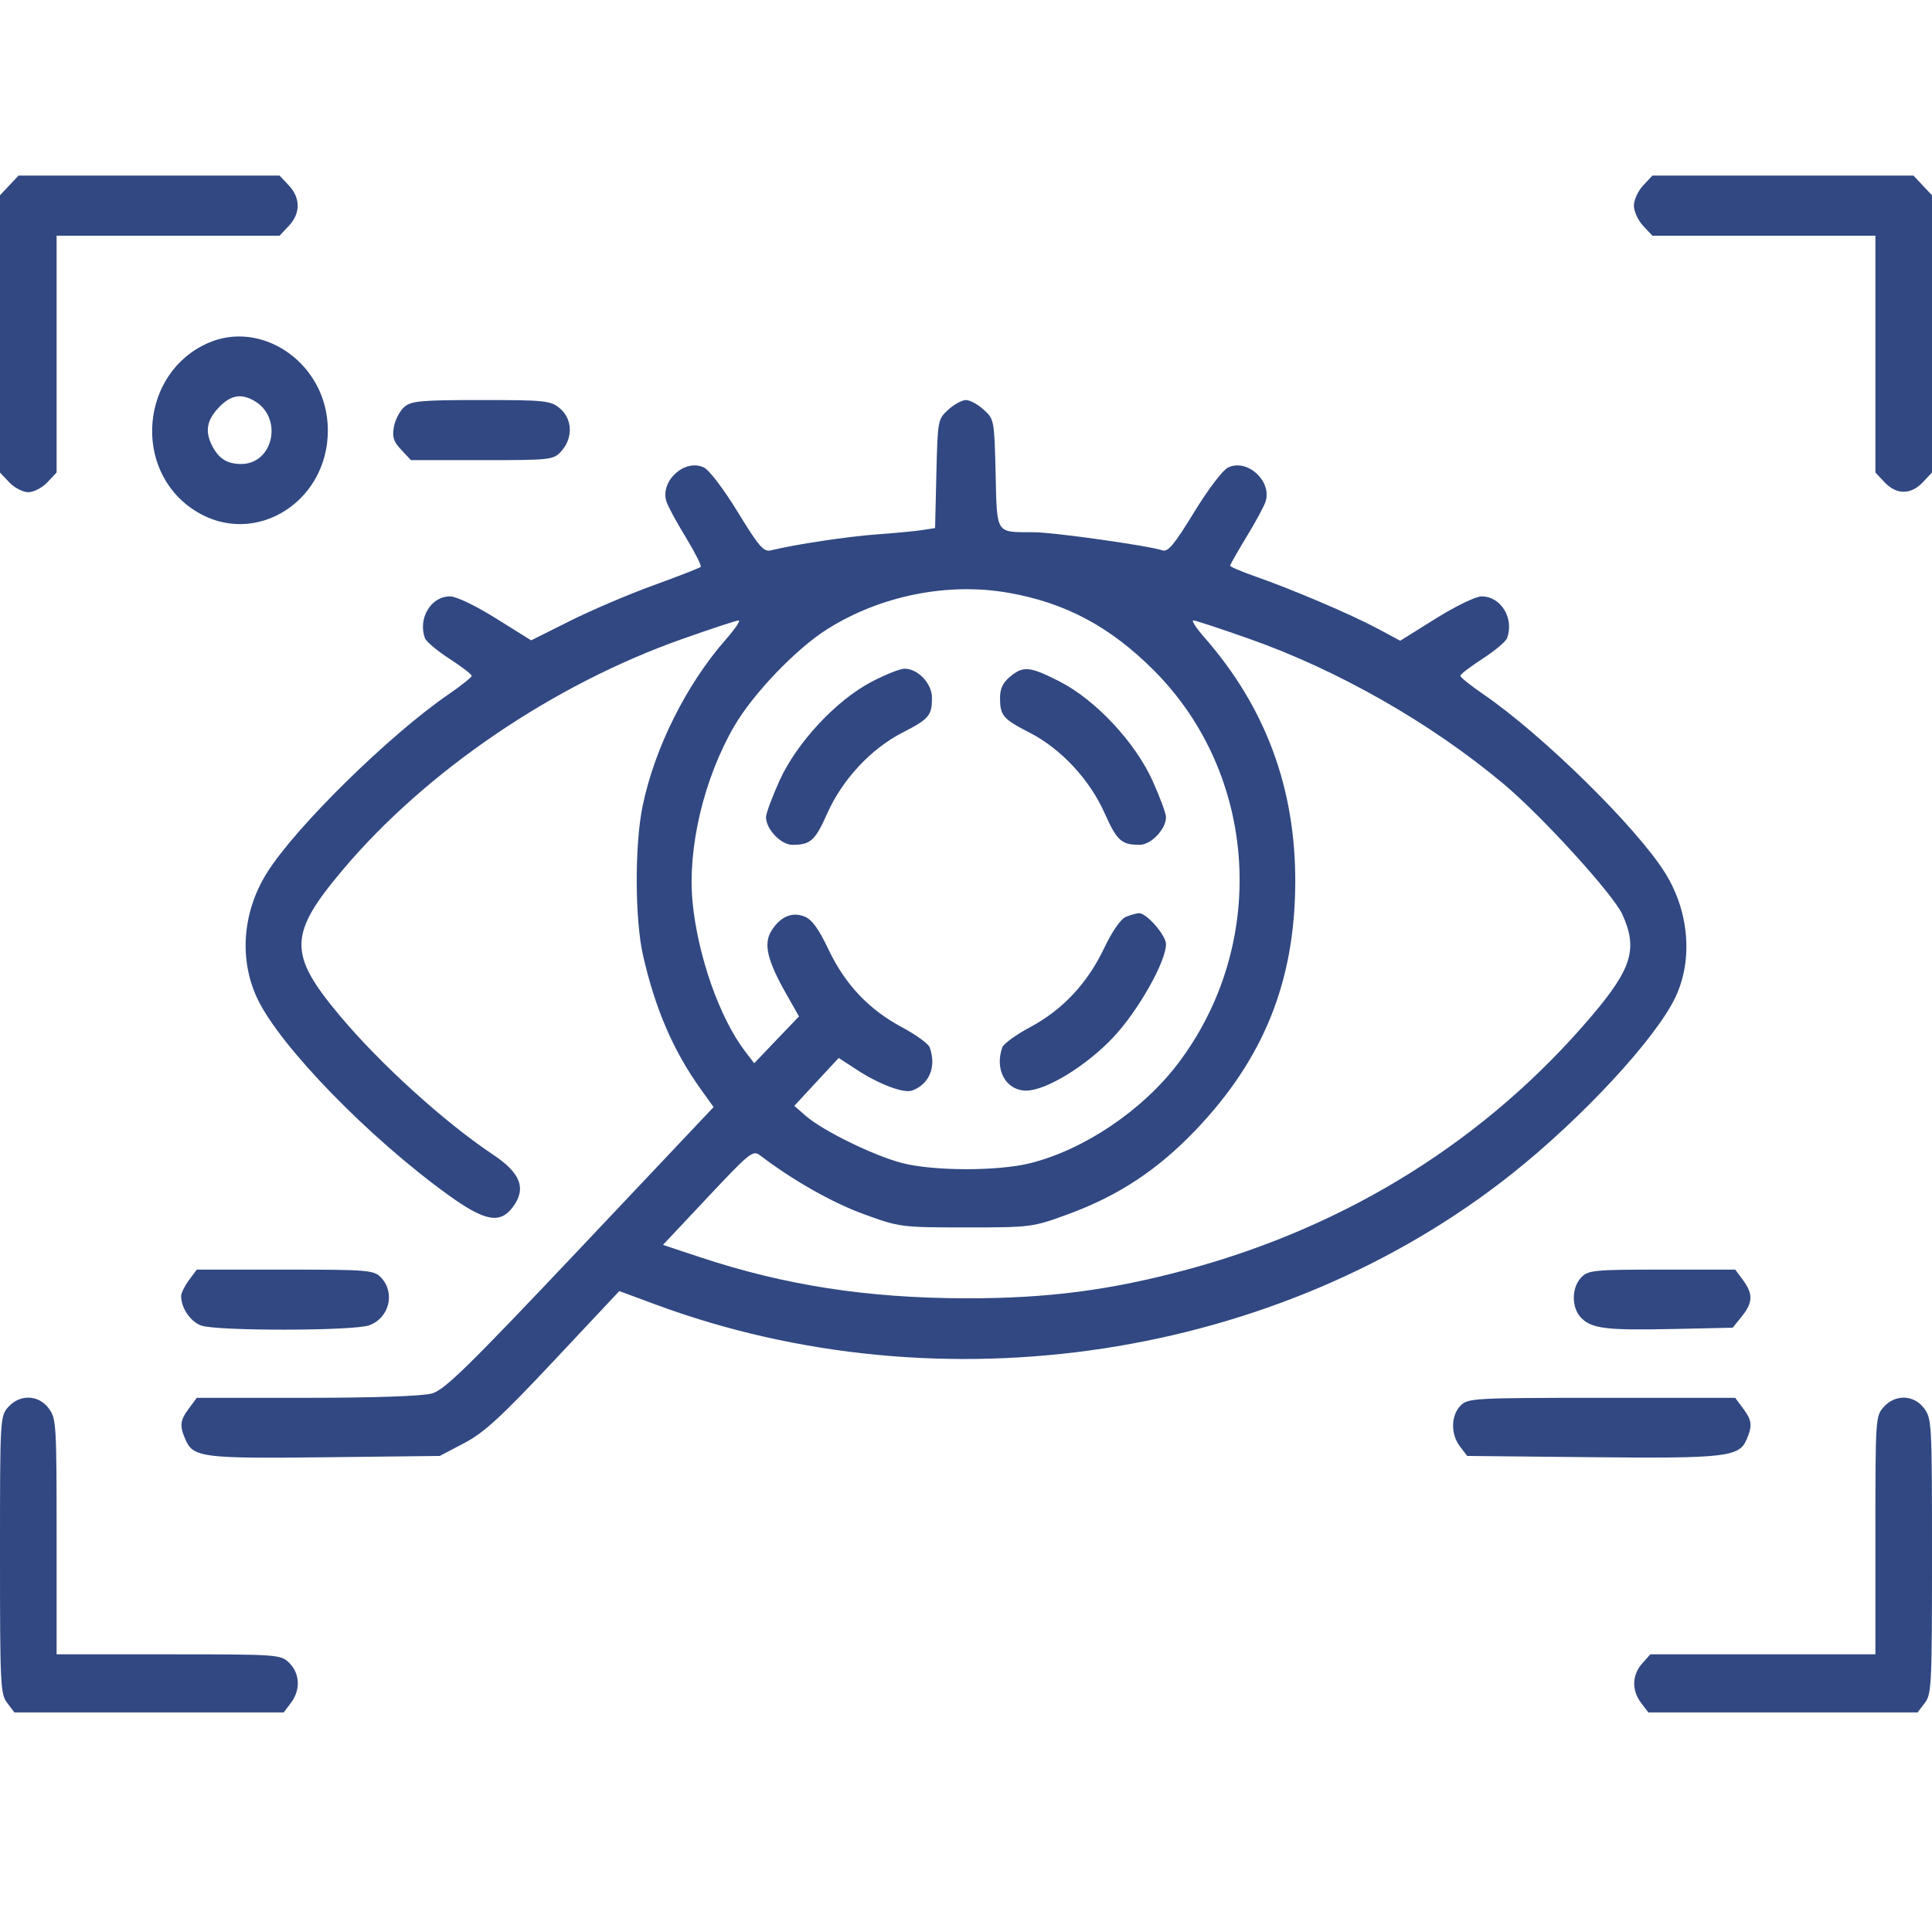 <svg width="54" height="54" viewBox="0 0 54 54" fill="none" xmlns="http://www.w3.org/2000/svg">
<path fill-rule="evenodd" clip-rule="evenodd" d="M0.259 5.183L0 5.458V9.332V13.207L0.259 13.482C0.401 13.633 0.641 13.757 0.791 13.757C0.941 13.757 1.181 13.633 1.323 13.482L1.582 13.207V9.898V6.588H4.698H7.814L8.073 6.313C8.403 5.963 8.403 5.534 8.073 5.183L7.814 4.908H4.166H0.518L0.259 5.183ZM45.927 5.183C45.785 5.334 45.668 5.589 45.668 5.748C45.668 5.908 45.785 6.162 45.927 6.313L46.186 6.588H49.302H52.418V9.898V13.207L52.677 13.482C53.007 13.832 53.411 13.832 53.741 13.482L54 13.207V9.332V5.458L53.741 5.183L53.482 4.908H49.834H46.186L45.927 5.183ZM5.823 9.584C3.929 10.409 3.692 13.119 5.416 14.251C7.139 15.383 9.322 13.954 9.154 11.805C9.021 10.094 7.294 8.943 5.823 9.584ZM7.1 11.199C7.924 11.665 7.648 12.979 6.728 12.969C6.341 12.965 6.107 12.813 5.923 12.448C5.726 12.054 5.78 11.745 6.109 11.396C6.438 11.046 6.728 10.989 7.1 11.199ZM11.297 11.377C11.175 11.484 11.046 11.733 11.01 11.929C10.958 12.217 10.998 12.341 11.216 12.573L11.486 12.861H13.477C15.421 12.861 15.473 12.855 15.697 12.601C16.021 12.235 15.999 11.706 15.648 11.413C15.39 11.197 15.233 11.181 13.445 11.181C11.766 11.181 11.491 11.206 11.297 11.377ZM26.505 11.451C26.212 11.719 26.209 11.735 26.172 13.24L26.136 14.759L25.803 14.812C25.62 14.842 25.044 14.897 24.521 14.935C23.687 14.996 22.236 15.214 21.545 15.383C21.344 15.431 21.213 15.28 20.624 14.317C20.236 13.682 19.825 13.139 19.677 13.068C19.146 12.811 18.451 13.433 18.624 14.01C18.661 14.135 18.904 14.586 19.165 15.013C19.424 15.44 19.614 15.814 19.585 15.844C19.556 15.875 18.971 16.103 18.283 16.352C17.596 16.601 16.541 17.05 15.939 17.351L14.846 17.898L13.862 17.284C13.285 16.923 12.754 16.669 12.575 16.669C12.045 16.669 11.677 17.283 11.876 17.835C11.911 17.932 12.22 18.191 12.562 18.412C12.904 18.633 13.183 18.847 13.183 18.889C13.182 18.931 12.896 19.16 12.548 19.399C10.887 20.535 8.241 23.137 7.452 24.41C6.77 25.511 6.676 26.839 7.204 27.933C7.849 29.269 10.32 31.806 12.528 33.399C13.553 34.139 13.979 34.218 14.336 33.735C14.718 33.219 14.554 32.787 13.781 32.272C12.436 31.377 10.638 29.748 9.508 28.401C8.046 26.659 8.057 26.117 9.589 24.302C11.916 21.547 15.464 19.134 19.059 17.864C19.873 17.576 20.587 17.341 20.646 17.341C20.706 17.341 20.544 17.58 20.287 17.873C19.184 19.129 18.293 20.912 17.96 22.535C17.738 23.614 17.743 25.684 17.971 26.694C18.307 28.185 18.821 29.377 19.586 30.442L19.945 30.943L16.222 34.884C13.091 38.197 12.431 38.844 12.076 38.947C11.817 39.022 10.466 39.069 8.577 39.07L5.5 39.07L5.281 39.365C5.031 39.703 5.015 39.845 5.182 40.233C5.398 40.737 5.659 40.77 9.088 40.731L12.292 40.694L12.975 40.335C13.531 40.043 13.999 39.613 15.484 38.031L17.31 36.086L18.323 36.461C26.331 39.424 35.728 37.991 42.255 32.811C44.224 31.248 46.275 29.034 46.826 27.878C47.323 26.836 47.214 25.485 46.548 24.41C45.759 23.137 43.113 20.535 41.452 19.399C41.104 19.16 40.818 18.931 40.817 18.889C40.817 18.847 41.096 18.633 41.438 18.412C41.78 18.191 42.089 17.932 42.124 17.835C42.325 17.278 41.952 16.669 41.41 16.669C41.249 16.669 40.681 16.944 40.129 17.289L39.137 17.909L38.507 17.571C37.777 17.179 36.124 16.474 35.095 16.115C34.703 15.978 34.383 15.842 34.383 15.811C34.383 15.781 34.591 15.414 34.846 14.996C35.1 14.579 35.339 14.135 35.376 14.01C35.549 13.433 34.853 12.811 34.323 13.068C34.175 13.139 33.763 13.683 33.373 14.321C32.825 15.218 32.645 15.435 32.492 15.383C32.099 15.251 29.458 14.878 28.898 14.876C27.814 14.872 27.869 14.957 27.828 13.233C27.791 11.736 27.788 11.718 27.495 11.451C27.332 11.302 27.11 11.181 27 11.181C26.89 11.181 26.668 11.302 26.505 11.451ZM28.16 16.564C29.761 16.839 31.017 17.505 32.243 18.729C35.167 21.651 35.461 26.385 32.924 29.728C31.933 31.035 30.299 32.136 28.793 32.512C27.887 32.737 26.098 32.735 25.214 32.507C24.426 32.304 22.988 31.6 22.518 31.186L22.201 30.909L22.821 30.239L23.442 29.57L23.939 29.894C24.573 30.309 25.265 30.569 25.499 30.48C25.982 30.299 26.178 29.809 25.985 29.273C25.948 29.172 25.6 28.92 25.211 28.712C24.28 28.214 23.619 27.513 23.154 26.532C22.883 25.962 22.693 25.7 22.491 25.619C22.138 25.476 21.807 25.619 21.559 26.021C21.336 26.383 21.445 26.843 21.973 27.776L22.332 28.409L21.706 29.063L21.08 29.718L20.823 29.382C20.112 28.45 19.501 26.71 19.357 25.21C19.213 23.699 19.673 21.76 20.522 20.297C21.051 19.387 22.255 18.13 23.122 17.585C24.602 16.653 26.472 16.274 28.16 16.564ZM34.923 17.857C37.411 18.736 39.992 20.209 42.021 21.907C43.094 22.805 45.088 24.994 45.344 25.556C45.781 26.515 45.614 27.068 44.492 28.391C41.568 31.839 37.697 34.266 33.178 35.486C31.043 36.062 29.274 36.292 27 36.288C24.248 36.283 21.937 35.926 19.567 35.139L18.53 34.795L19.782 33.463C20.963 32.205 21.045 32.14 21.248 32.295C22.135 32.975 23.256 33.612 24.127 33.93C25.14 34.301 25.181 34.306 27 34.307C28.813 34.307 28.864 34.301 29.848 33.94C31.268 33.419 32.366 32.693 33.438 31.566C35.326 29.579 36.191 27.425 36.203 24.677C36.215 22.037 35.376 19.771 33.664 17.817C33.435 17.555 33.295 17.341 33.354 17.341C33.413 17.341 34.119 17.573 34.923 17.857ZM24.363 19.055C23.369 19.575 22.265 20.761 21.785 21.825C21.579 22.281 21.41 22.738 21.41 22.839C21.41 23.176 21.827 23.613 22.148 23.613C22.655 23.613 22.783 23.498 23.124 22.731C23.541 21.792 24.343 20.93 25.216 20.481C25.97 20.094 26.047 20.003 26.049 19.505C26.051 19.102 25.649 18.681 25.272 18.691C25.149 18.694 24.74 18.857 24.363 19.055ZM28.227 18.917C28.03 19.082 27.95 19.253 27.951 19.505C27.953 20.003 28.03 20.094 28.784 20.481C29.657 20.93 30.459 21.792 30.876 22.731C31.217 23.498 31.345 23.613 31.852 23.613C32.173 23.613 32.59 23.176 32.59 22.839C32.59 22.738 32.422 22.284 32.218 21.83C31.727 20.742 30.619 19.559 29.613 19.046C28.78 18.622 28.6 18.606 28.227 18.917ZM31.46 25.631C31.321 25.691 31.078 26.044 30.859 26.505C30.395 27.483 29.701 28.224 28.792 28.71C28.401 28.919 28.052 29.172 28.015 29.273C27.791 29.894 28.115 30.483 28.683 30.483C29.235 30.483 30.366 29.791 31.115 28.995C31.81 28.258 32.59 26.879 32.59 26.39C32.59 26.14 32.042 25.514 31.833 25.524C31.756 25.528 31.588 25.577 31.46 25.631ZM5.281 35.781C5.161 35.944 5.062 36.143 5.062 36.224C5.062 36.555 5.321 36.938 5.62 37.048C6.049 37.207 9.89 37.202 10.322 37.042C10.881 36.836 11.054 36.136 10.652 35.71C10.453 35.499 10.301 35.486 7.971 35.486H5.5L5.281 35.781ZM44.191 35.71C43.923 35.995 43.92 36.542 44.185 36.824C44.479 37.136 44.888 37.187 46.764 37.146L48.429 37.11L48.683 36.796C48.995 36.411 49.003 36.165 48.719 35.781L48.5 35.486H46.451C44.543 35.486 44.388 35.501 44.191 35.71ZM0.229 39.329C0.003 39.585 0 39.639 0 43.461C0 47.107 0.012 47.349 0.202 47.598L0.403 47.863H4.166H7.929L8.13 47.598C8.403 47.24 8.386 46.779 8.088 46.482C7.849 46.243 7.782 46.239 4.713 46.239H1.582V42.95C1.582 39.792 1.573 39.649 1.363 39.365C1.078 38.98 0.553 38.963 0.229 39.329ZM40.816 39.294C40.55 39.577 40.546 40.087 40.807 40.43L41.008 40.694L44.472 40.729C48.215 40.767 48.608 40.723 48.815 40.242C48.985 39.844 48.97 39.704 48.719 39.365L48.5 39.07H44.764C41.168 39.07 41.019 39.079 40.816 39.294ZM52.647 39.329C52.422 39.584 52.418 39.654 52.418 42.914V46.239H49.272H46.127L45.897 46.498C45.614 46.818 45.603 47.249 45.87 47.598L46.071 47.863H49.834H53.597L53.798 47.598C53.988 47.349 54 47.108 54 43.497C54 39.785 53.993 39.651 53.781 39.365C53.496 38.98 52.971 38.963 52.647 39.329Z" fill="#314882"/>
</svg>
